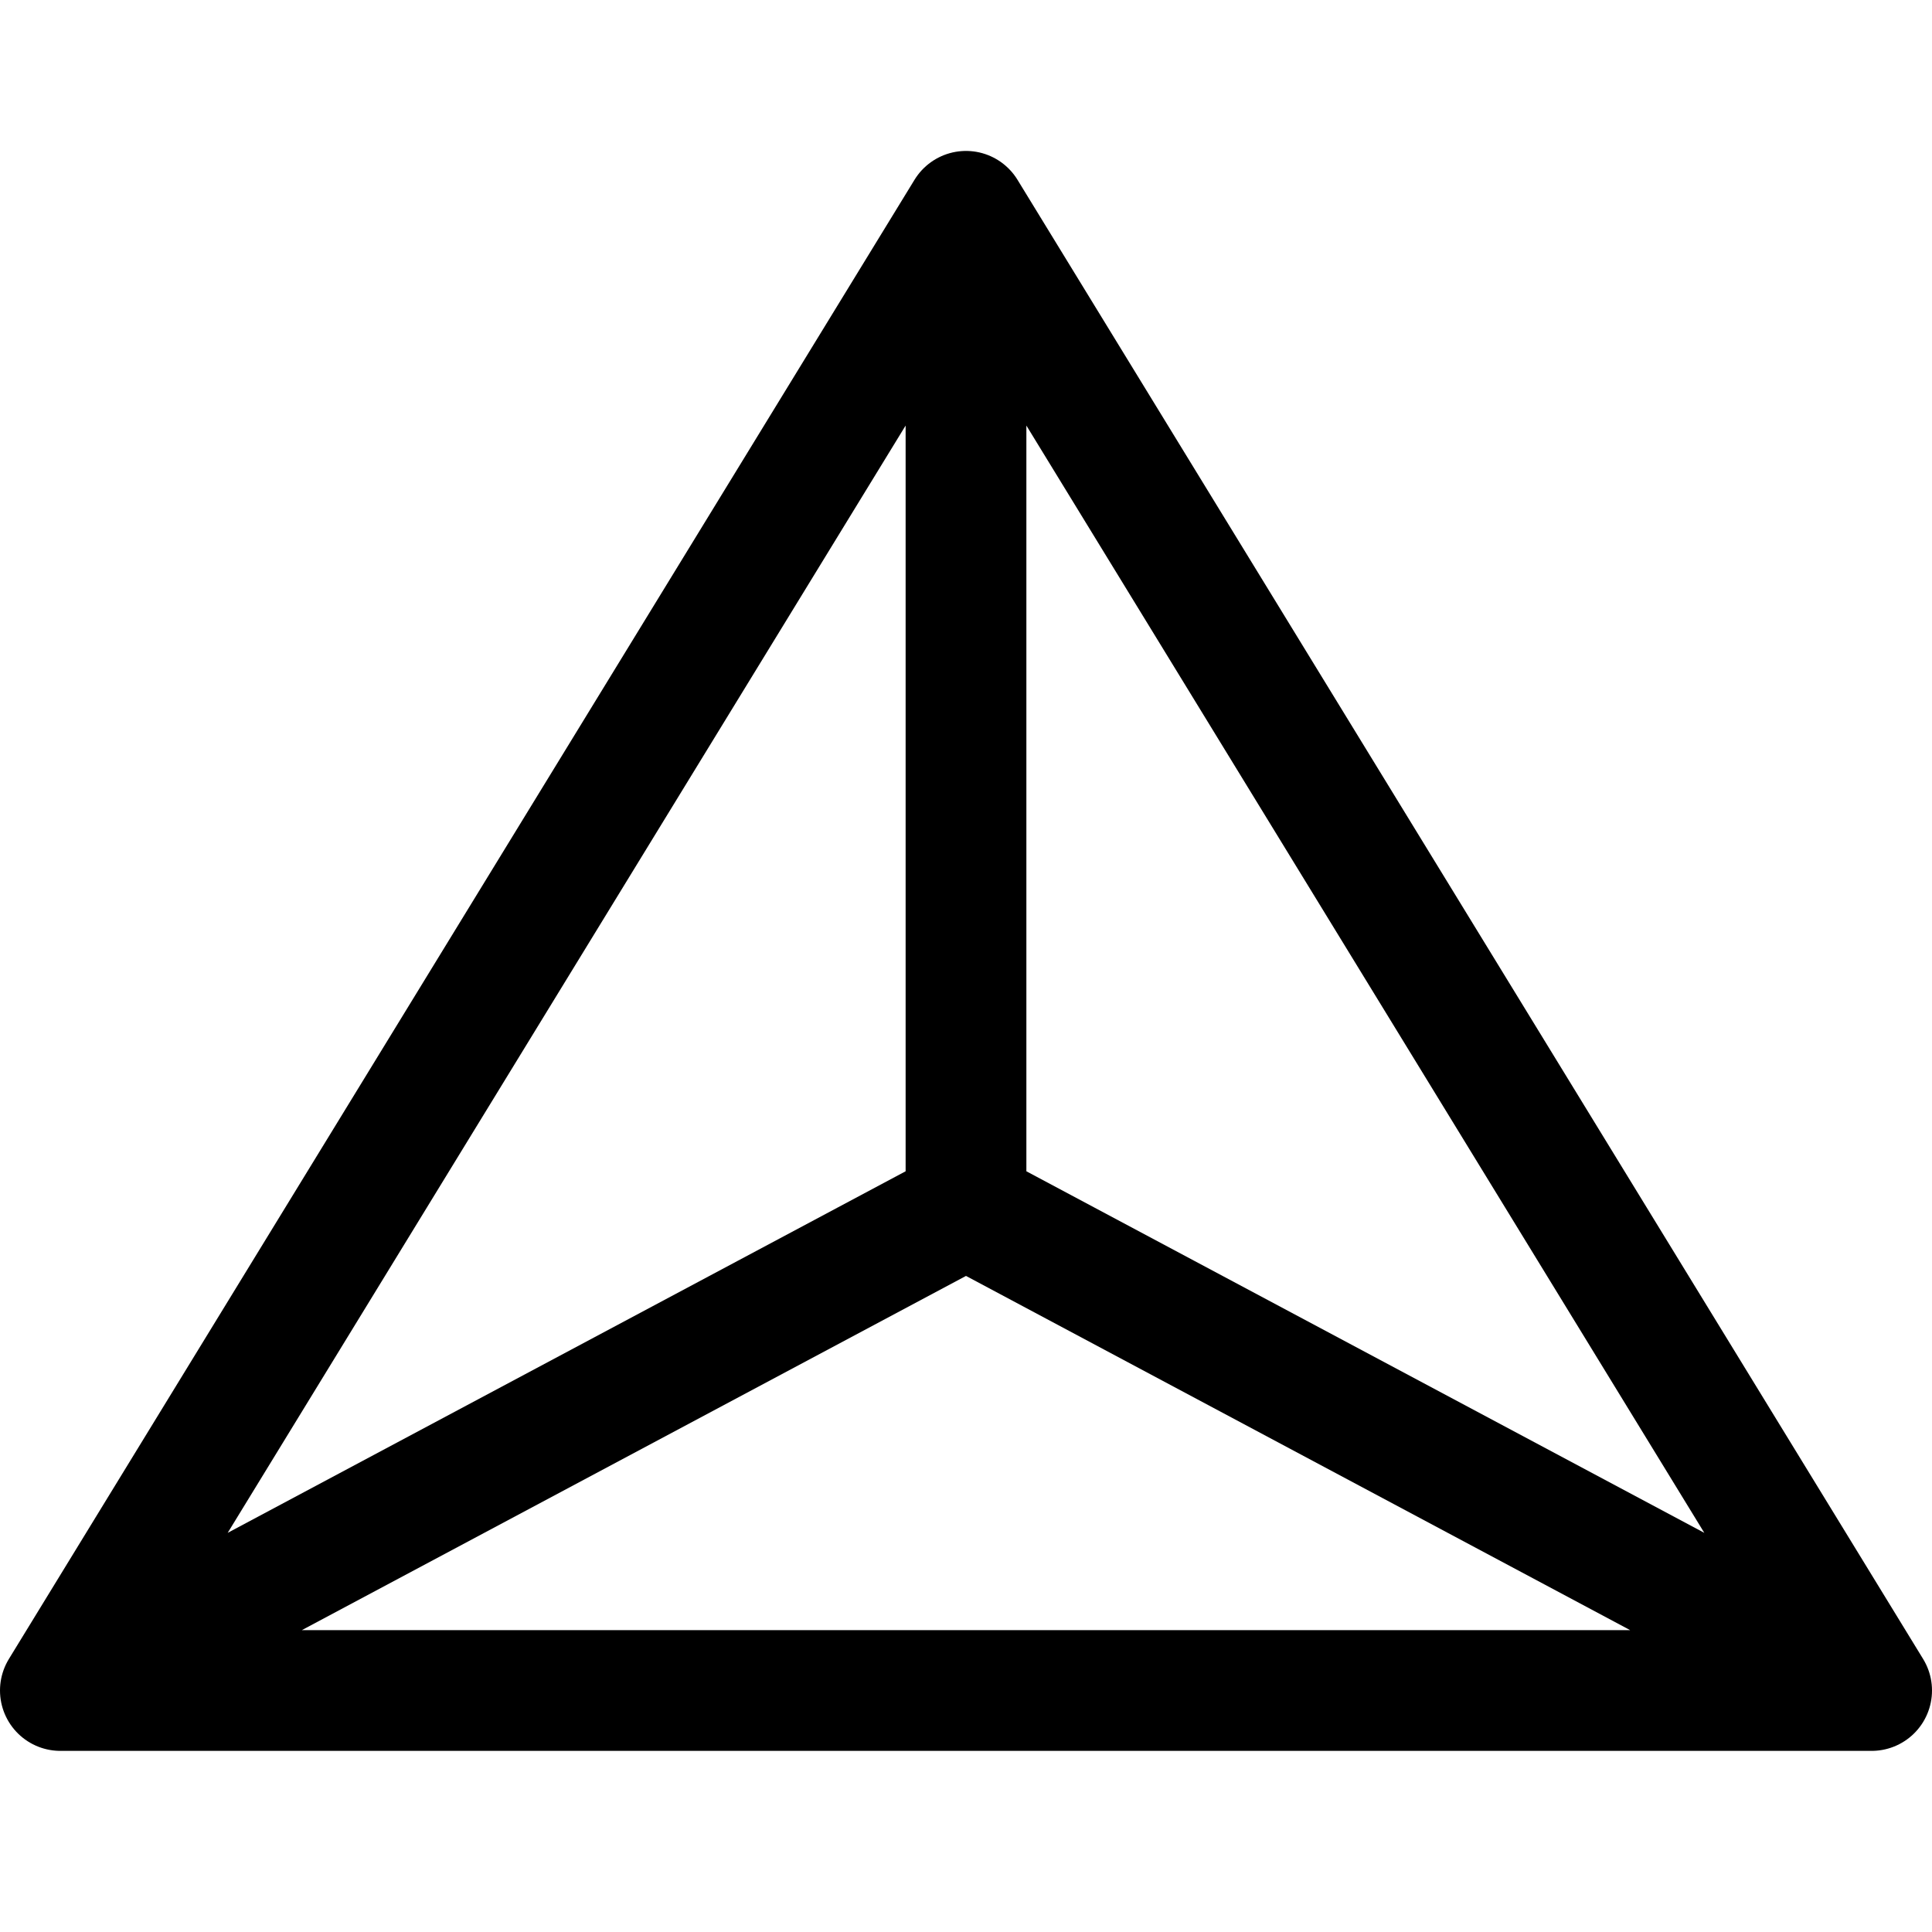 <svg xmlns="http://www.w3.org/2000/svg"
     width="64px" height="64px" stroke-linejoin="round"
     viewBox="0 0 64 64">
  <g fill="none" stroke="#000000" stroke-width="4">
  <path class="D4"
        d="M 62.00,56.00
           C 62.00,56.00 2.00,56.00 2.00,56.00
             2.00,56.00 32.00,7.00 32.00,7.00
             32.00,7.00 62.00,56.00 62.00,56.00 Z
           M 62.00,56.00
           C 62.00,56.00 32.00,40.00 32.00,40.00
             32.00,40.00 2.00,56.00 2.00,56.00M 32.00,7.00
           C 32.00,7.00 32.00,40.00 32.00,40.00" />
   </g>
</svg>
